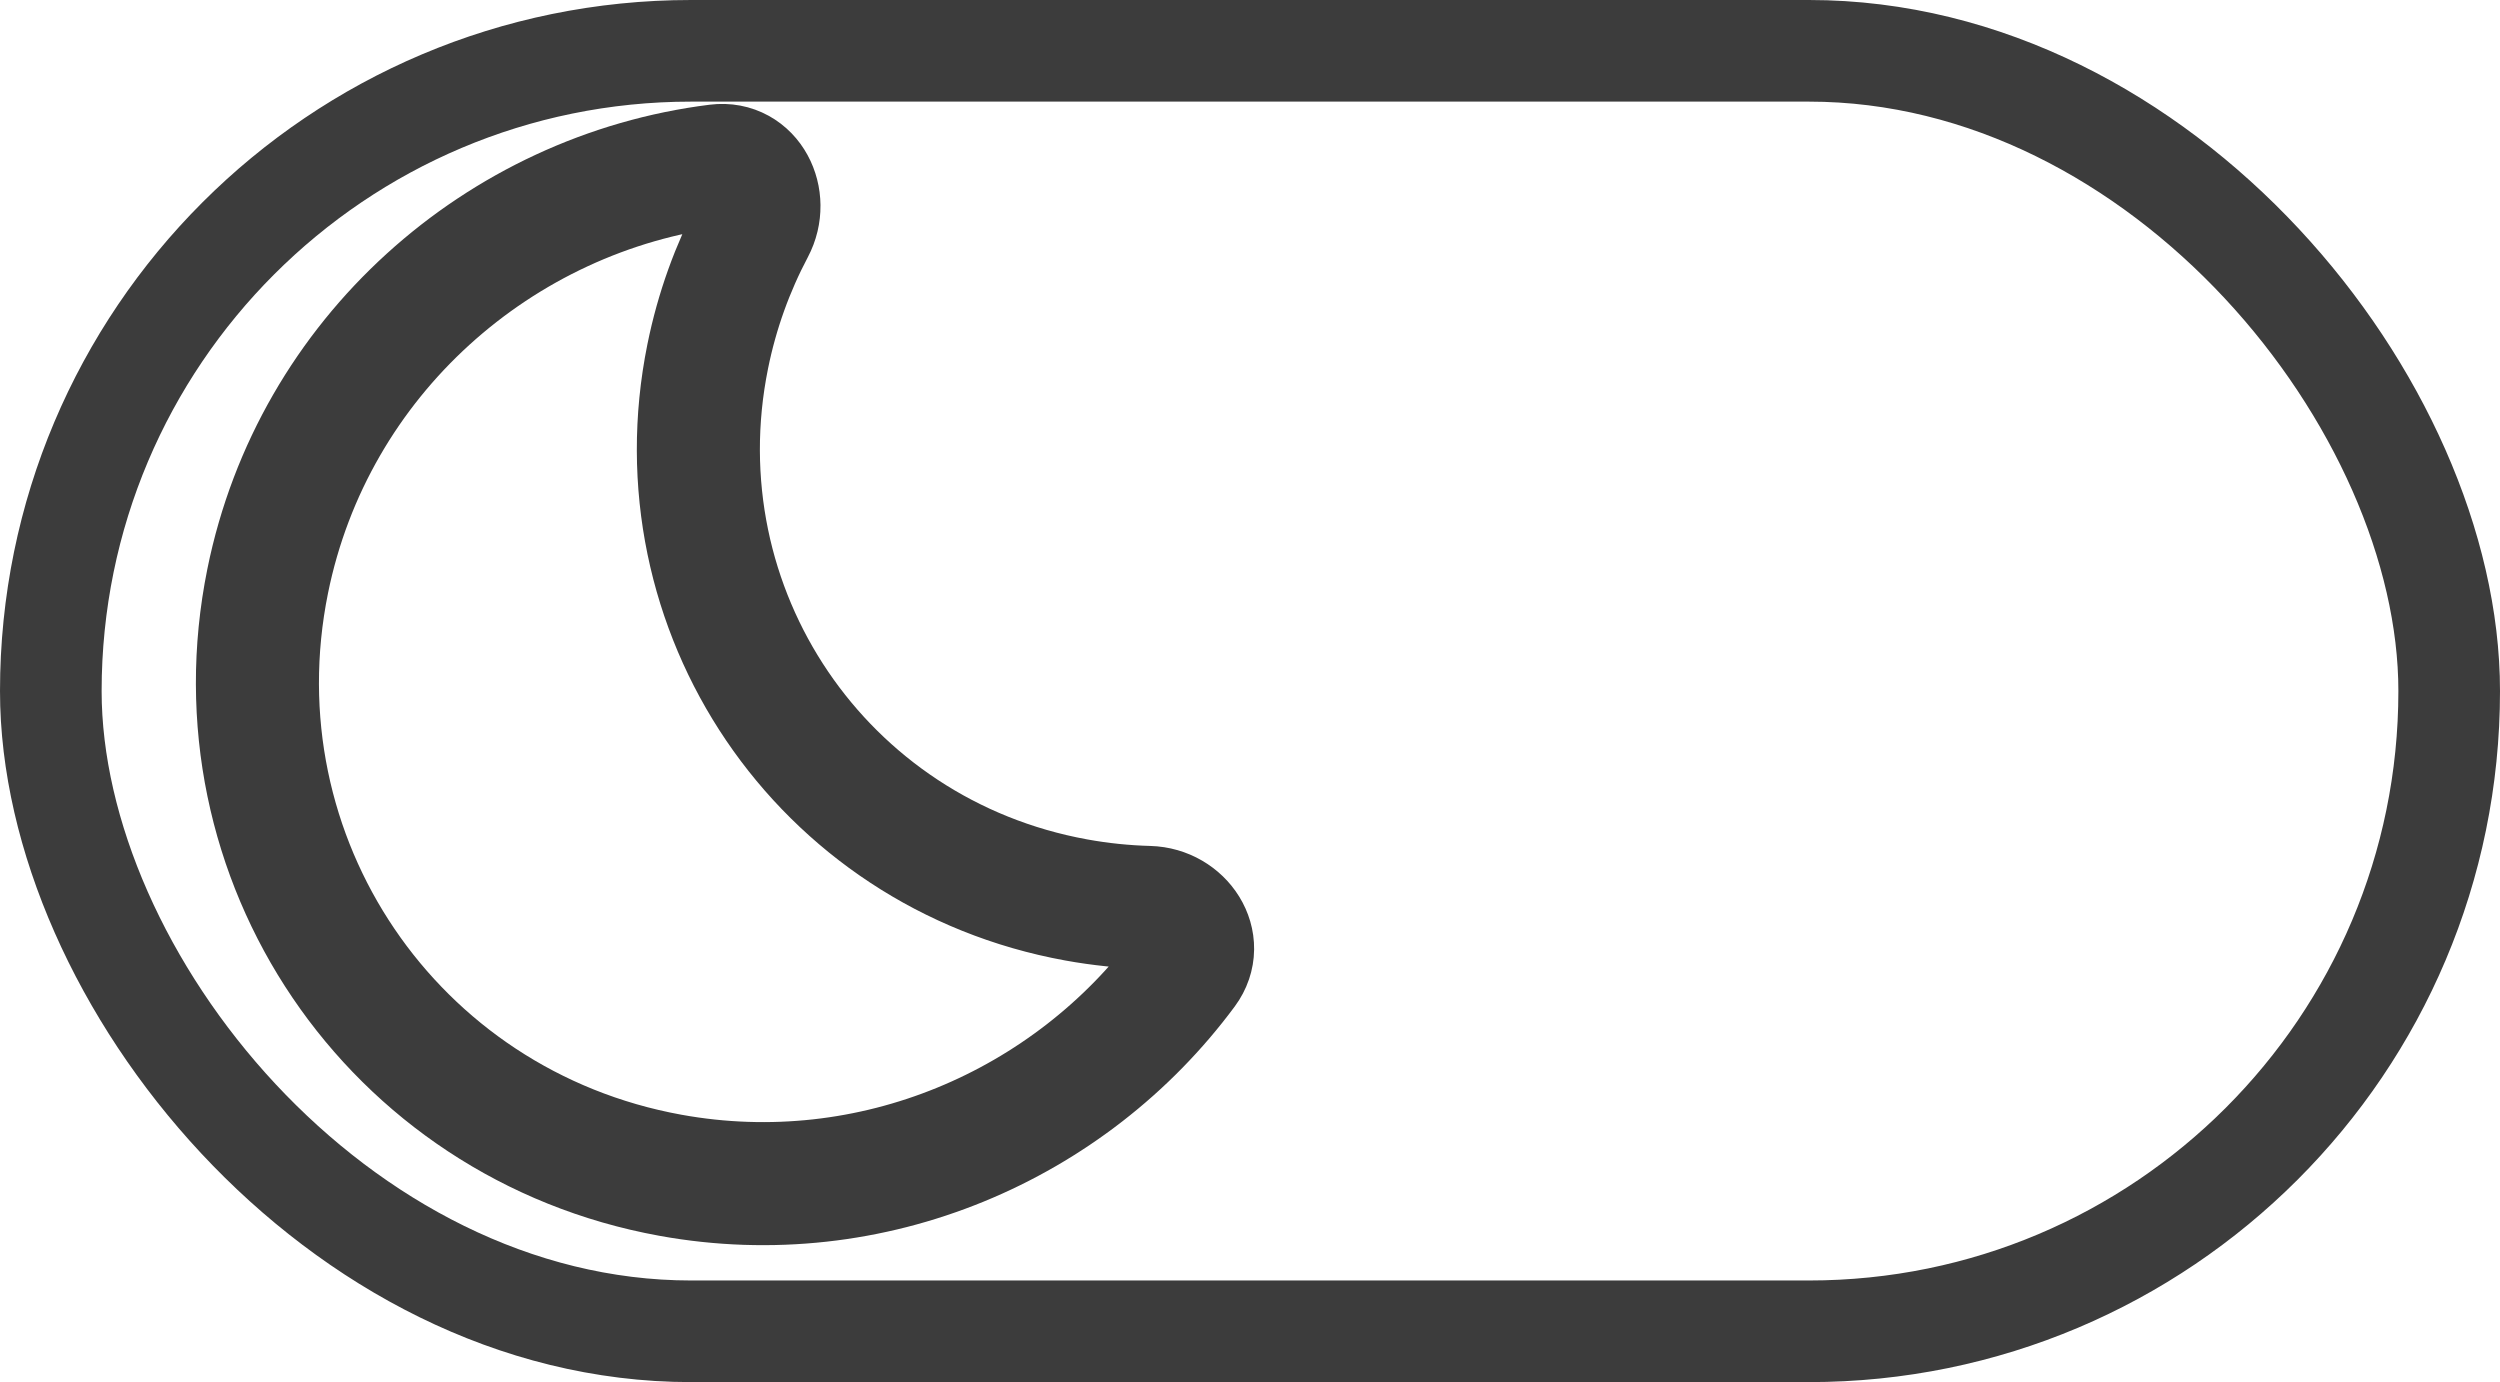 <svg width="246" height="136" viewBox="0 0 246 136" fill="none" xmlns="http://www.w3.org/2000/svg">
<rect x="5" y="5" width="236" height="126" rx="63" stroke="#3C3C3C" stroke-width="10"/>
<path d="M116.631 95.437C118.586 92.795 116.292 89.379 113.021 89.293C110.663 89.23 108.282 88.988 105.896 88.554C80.812 83.995 64.581 60.042 69.643 35.055C70.551 30.57 72.084 26.358 74.132 22.489C75.667 19.591 73.833 15.906 70.577 16.312C49.191 18.98 30.822 35.056 26.341 57.173C20.809 84.484 38.548 110.662 65.964 115.645C85.812 119.252 105.29 110.762 116.631 95.437Z" stroke="#3C3C3C" stroke-width="12.109" stroke-linejoin="round"/>
</svg>
